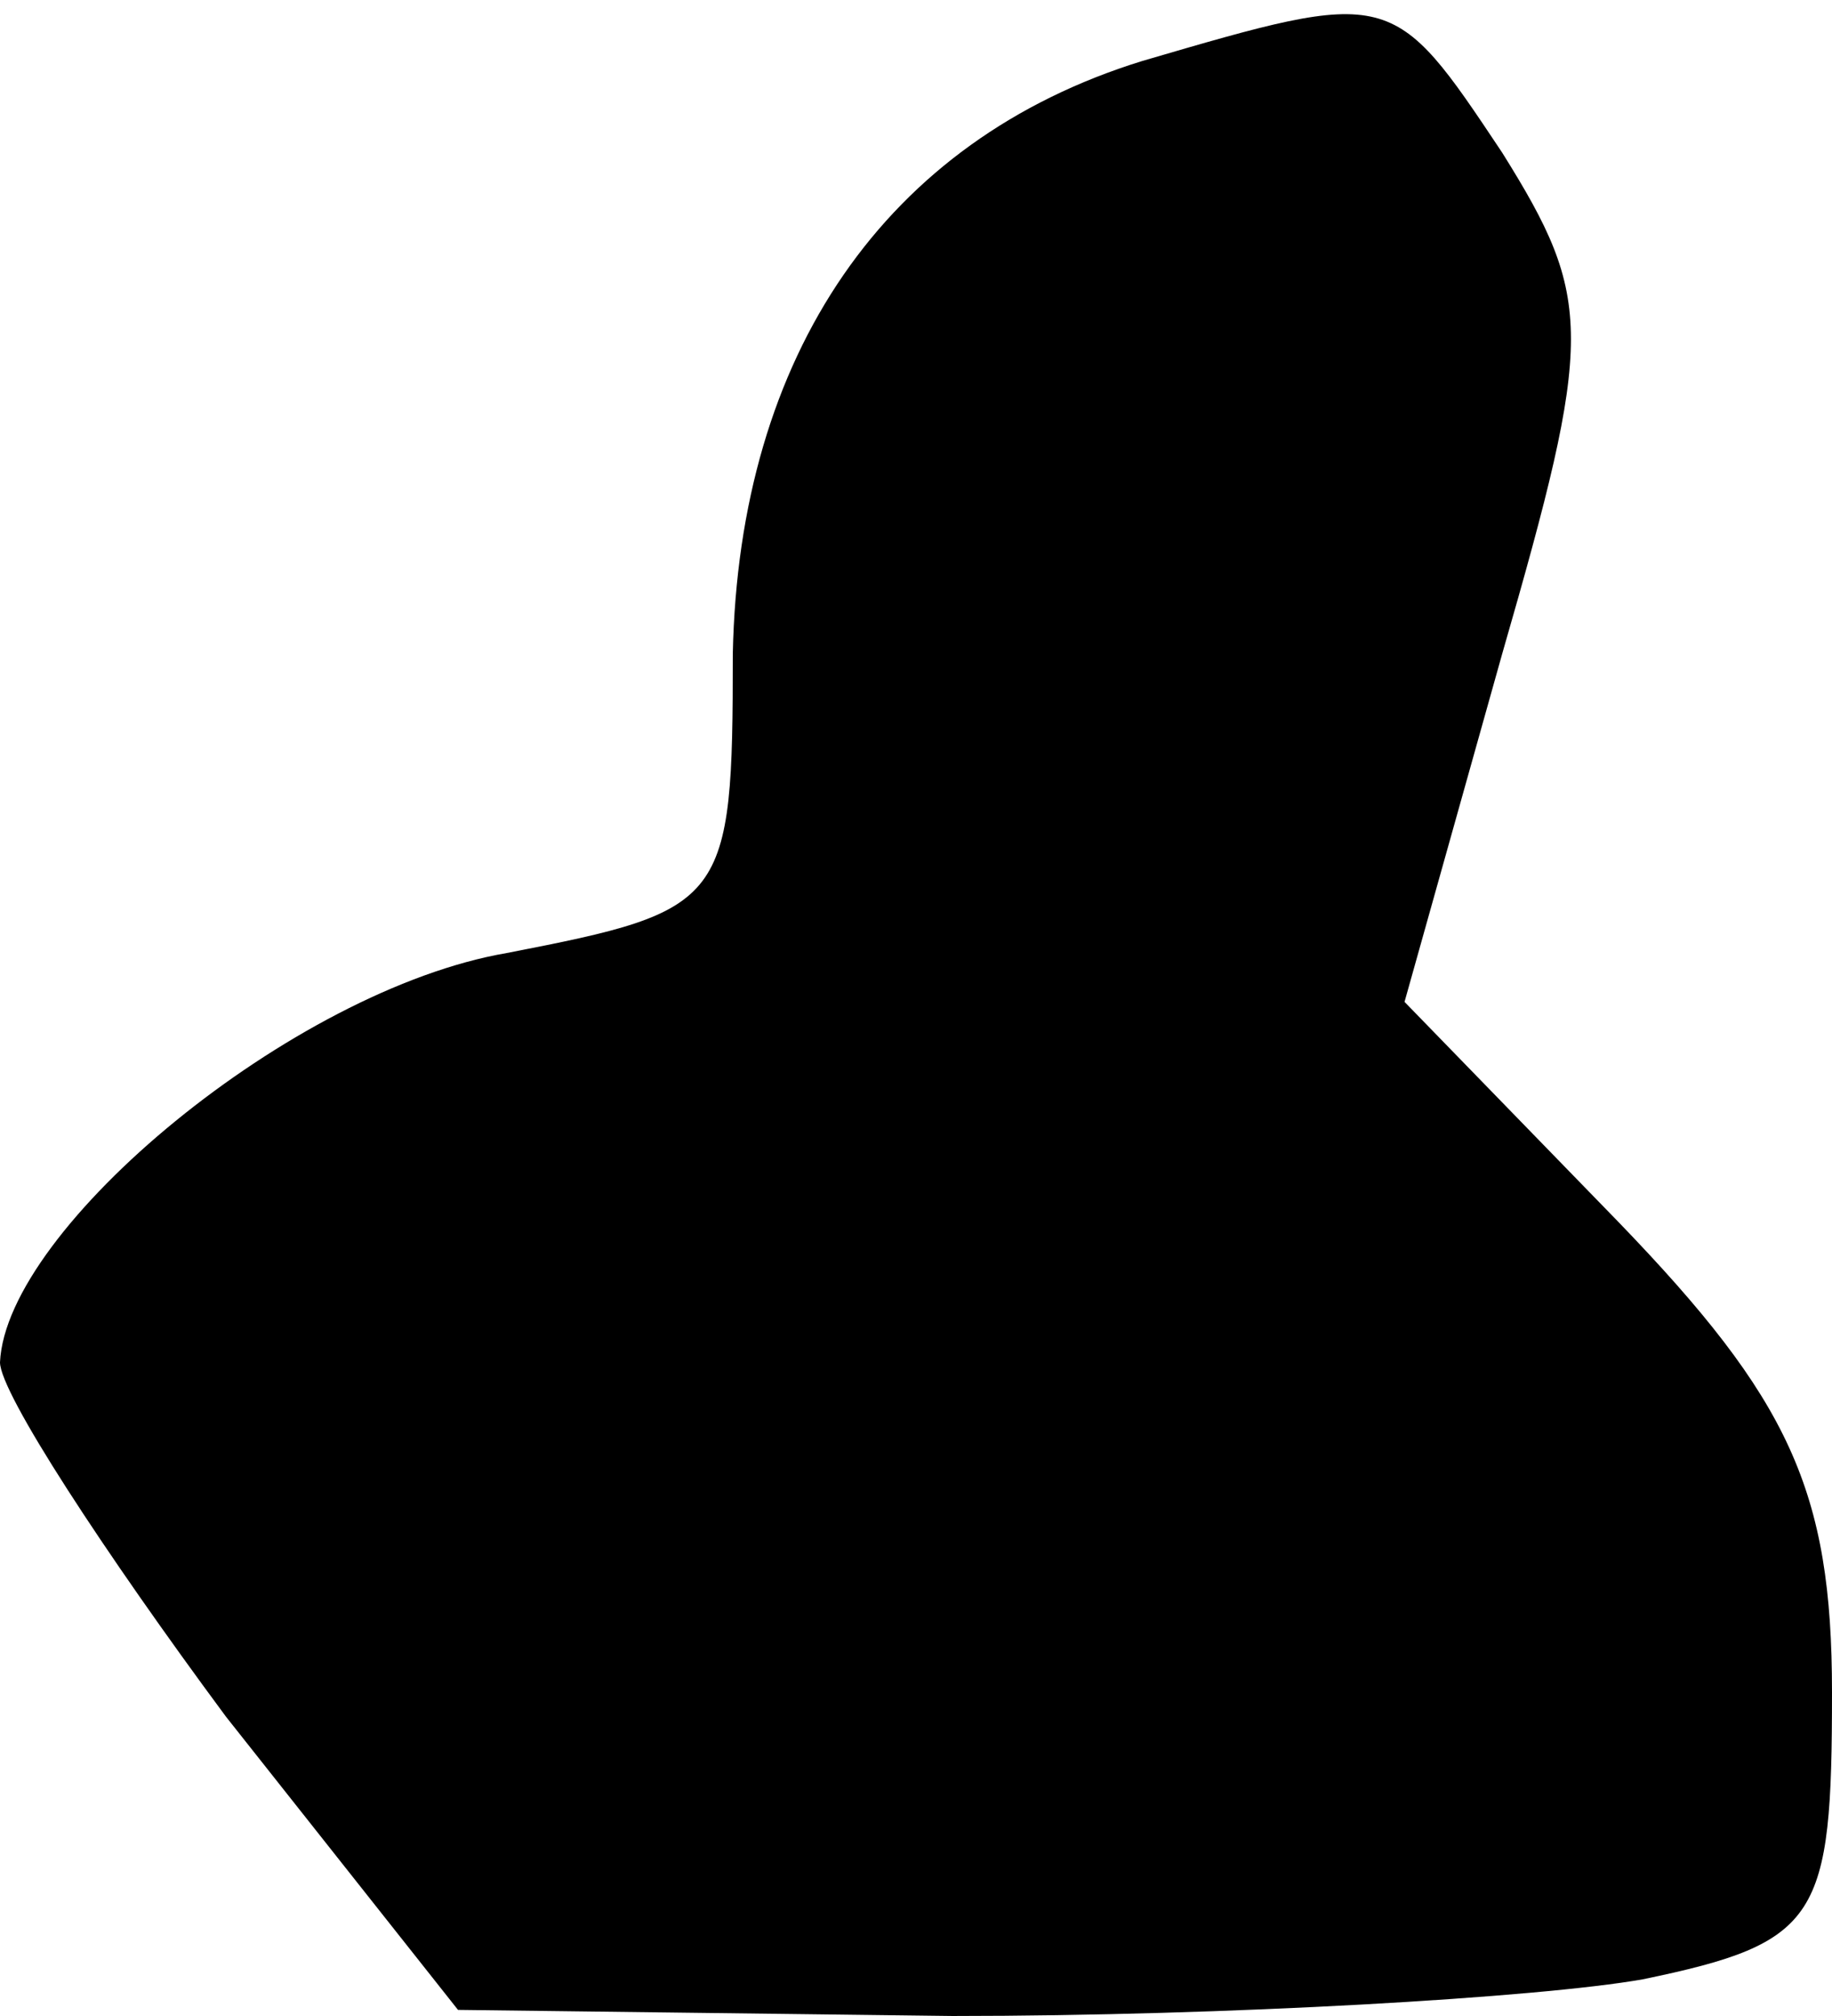 <?xml version="1.0" standalone="no"?>
<!DOCTYPE svg PUBLIC "-//W3C//DTD SVG 20010904//EN"
 "http://www.w3.org/TR/2001/REC-SVG-20010904/DTD/svg10.dtd">
<svg version="1.0" xmlns="http://www.w3.org/2000/svg"
 width="30pt" height="33pt" viewBox="0 0 30 33"
 preserveAspectRatio="xMidYMid meet">
<g transform="translate(0,33) scale(0.1,-0.1)"
fill="#000000" stroke="none">
<path fill="#000000" stroke="none" d="M187 320 c-42 -13 -66 -48 -67 -97 0
-41 -1 -42 -37 -49 -35 -6 -82 -45 -83 -67 0 -5 17 -31 37 -58 l38 -48 81 -1
c45 0 96 3 113 6 29 6 31 10 31 47 0 33 -7 48 -35 77 l-35 36 16 57 c15 52 15
58 0 82 -18 27 -18 27 -59 15z"/>
</g>
</svg>
